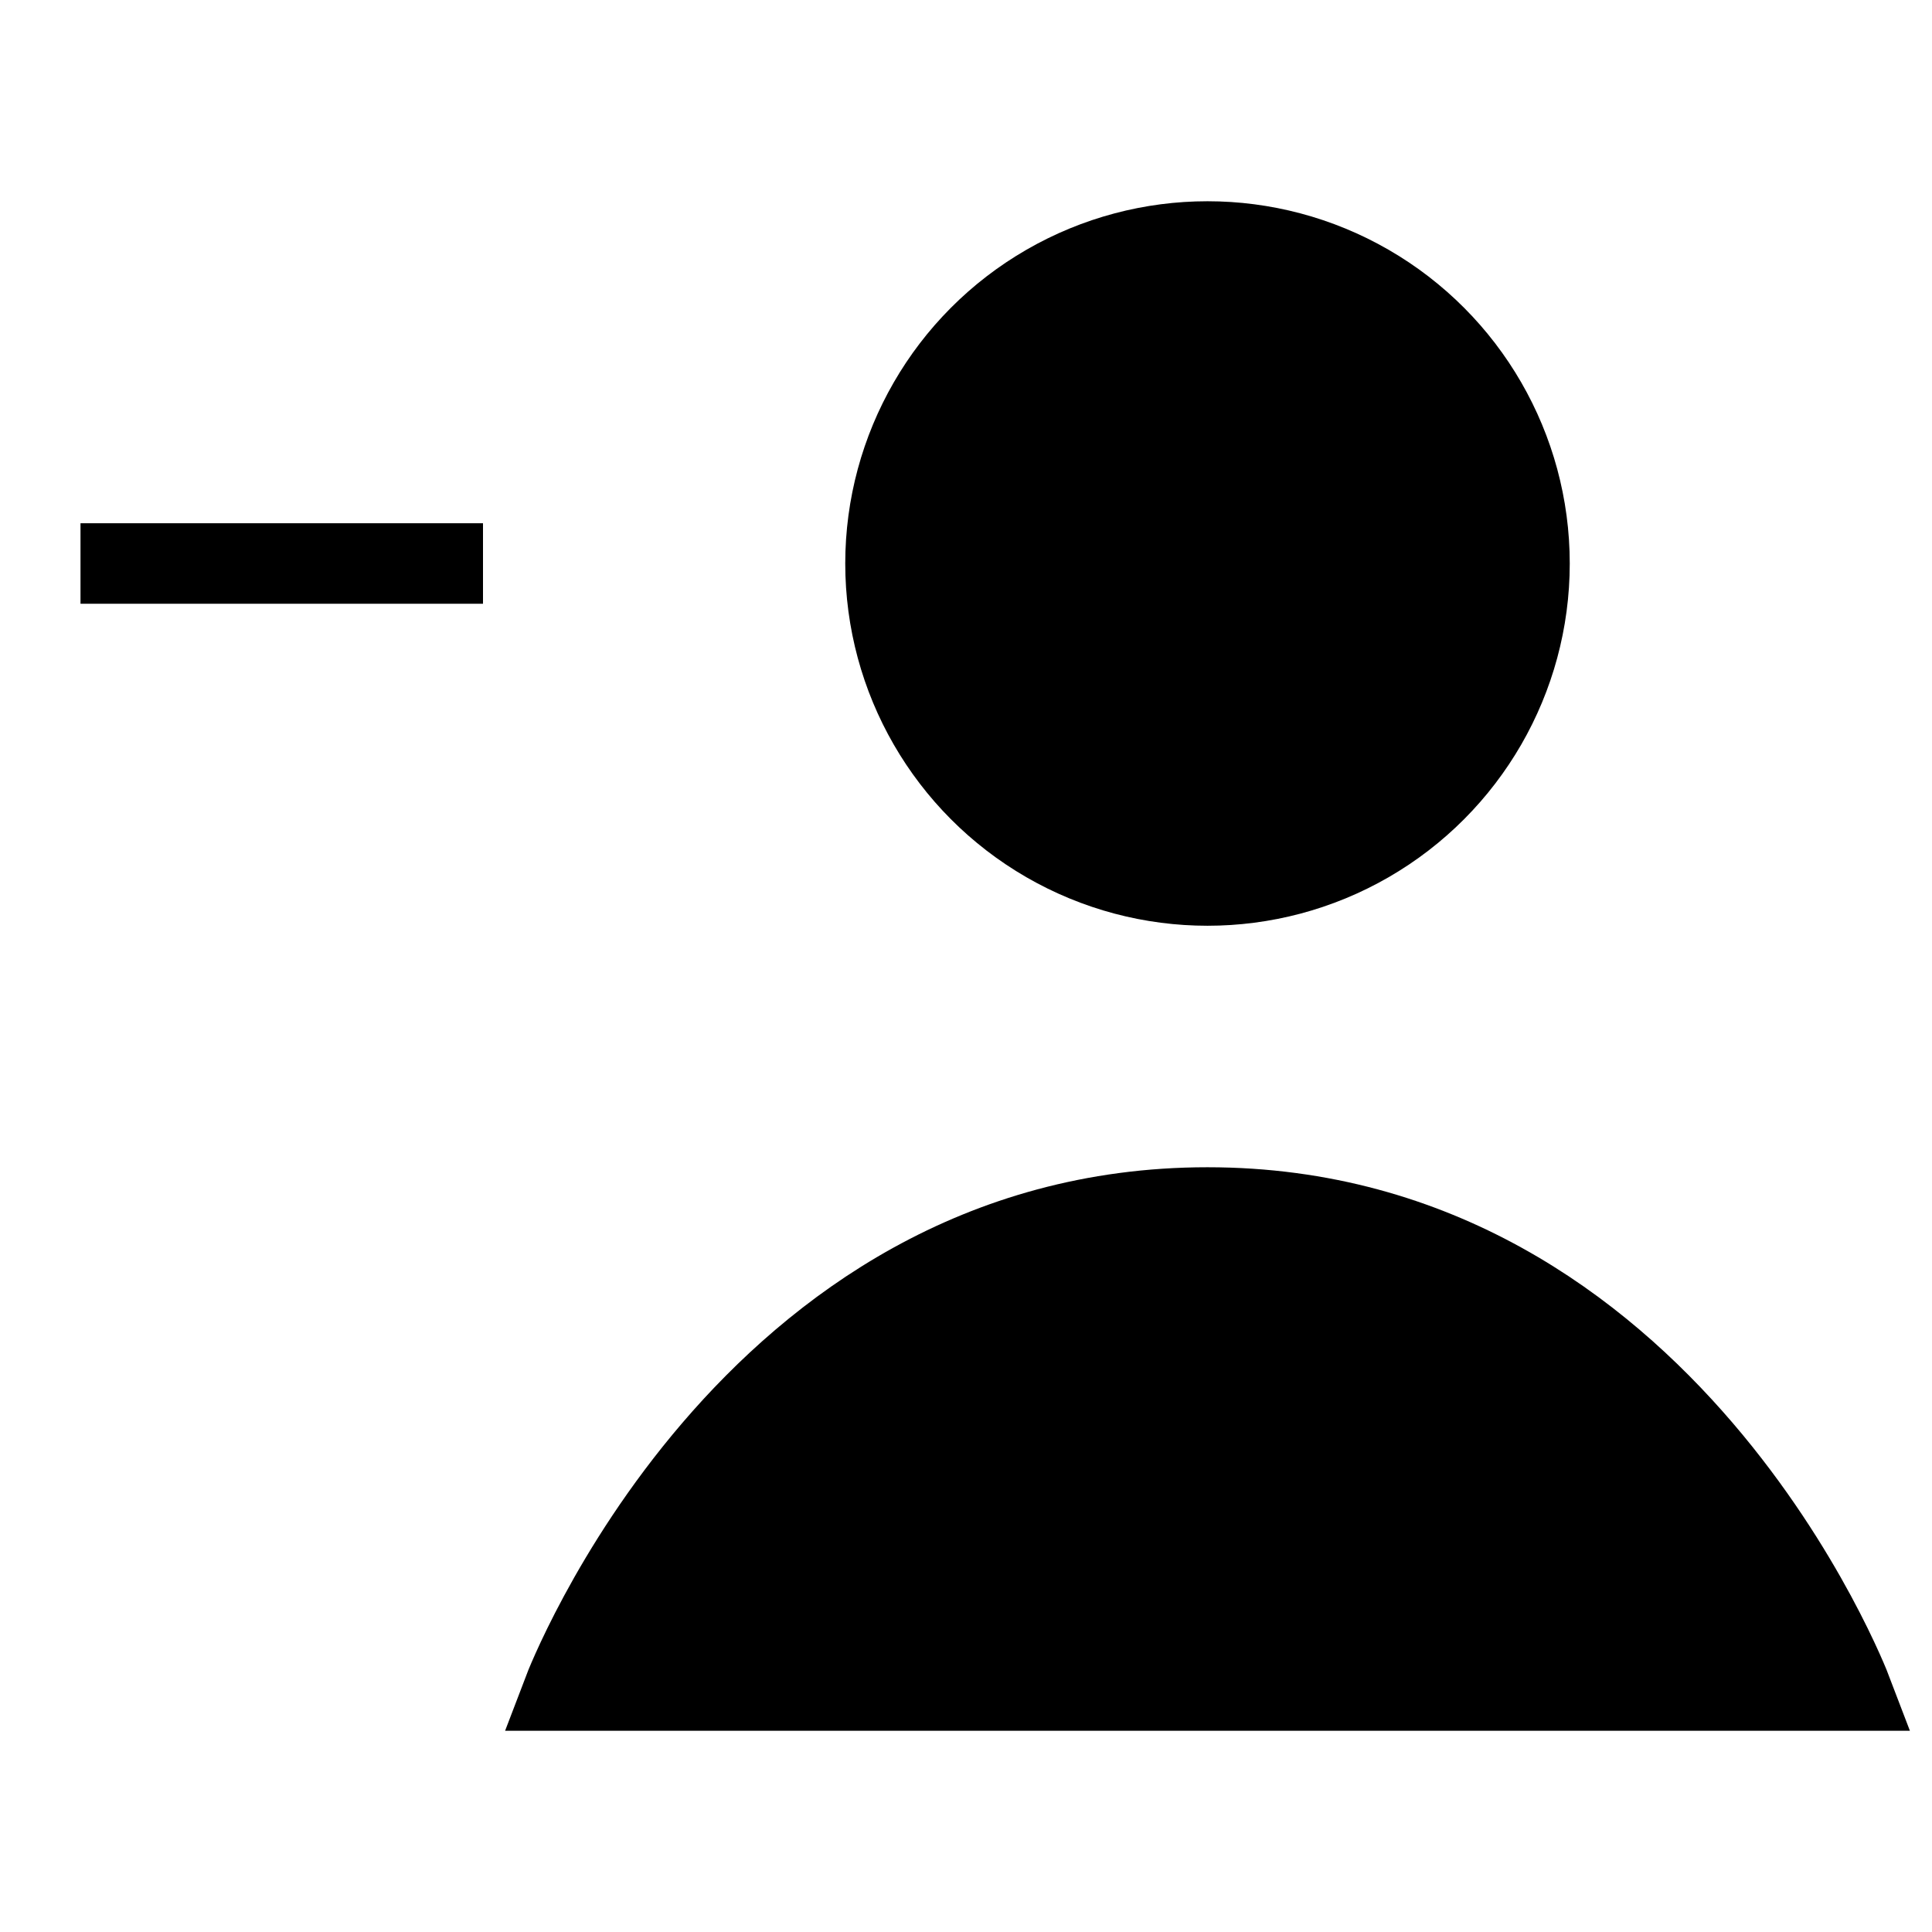 <svg viewBox="0 0 24 24"><g stroke="#000" clip-path="url(#clip0)"><path d="M23 21H7s2.285-6 8-6 8 6 8 6z"/><circle cx="15" cy="7" r="4"/><path d="M1 7h5"/></g><defs><clipPath id="clip0"><rect width="24" height="24"/></clipPath></defs></svg>